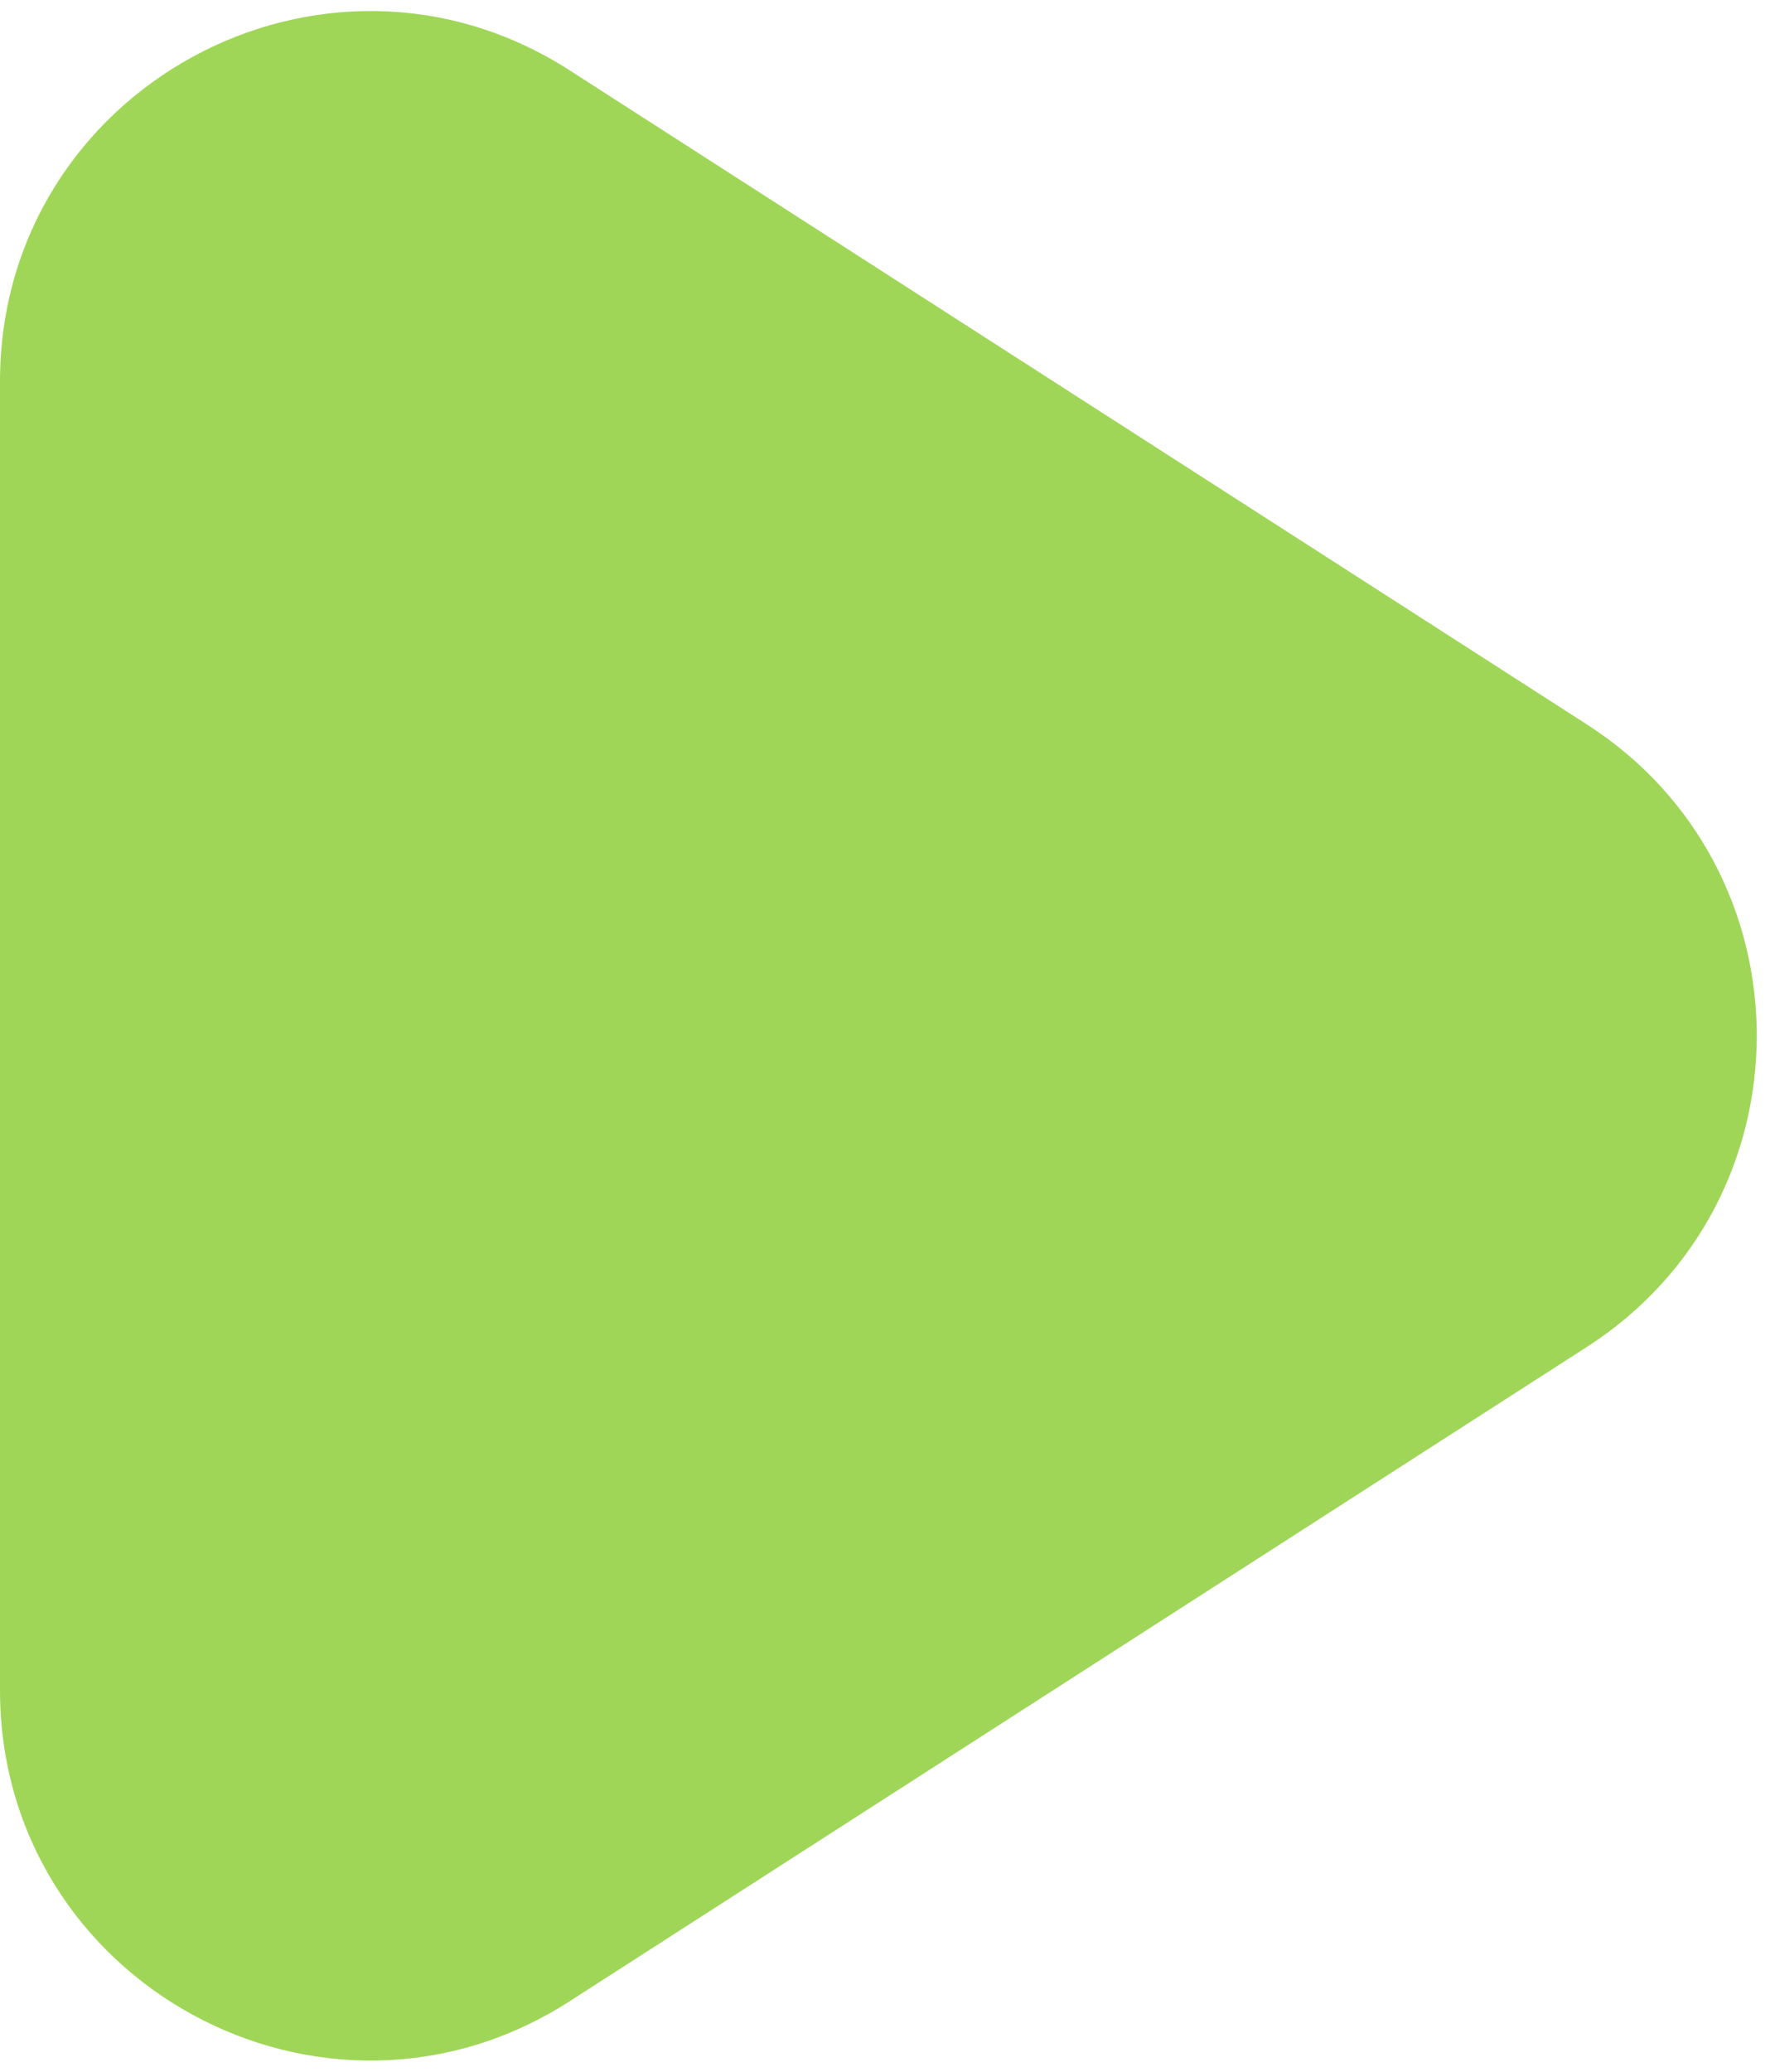 <svg width="24" height="28" viewBox="0 0 24 28" fill="none" xmlns="http://www.w3.org/2000/svg">
<path d="M7.704 27.046C4.377 29.186 0 26.797 0 22.841V5.157C0 1.202 4.376 -1.188 7.703 0.951L21.457 9.791C24.519 11.759 24.519 16.234 21.458 18.203L7.704 27.046Z" fill="#9FD657"/>
</svg>
